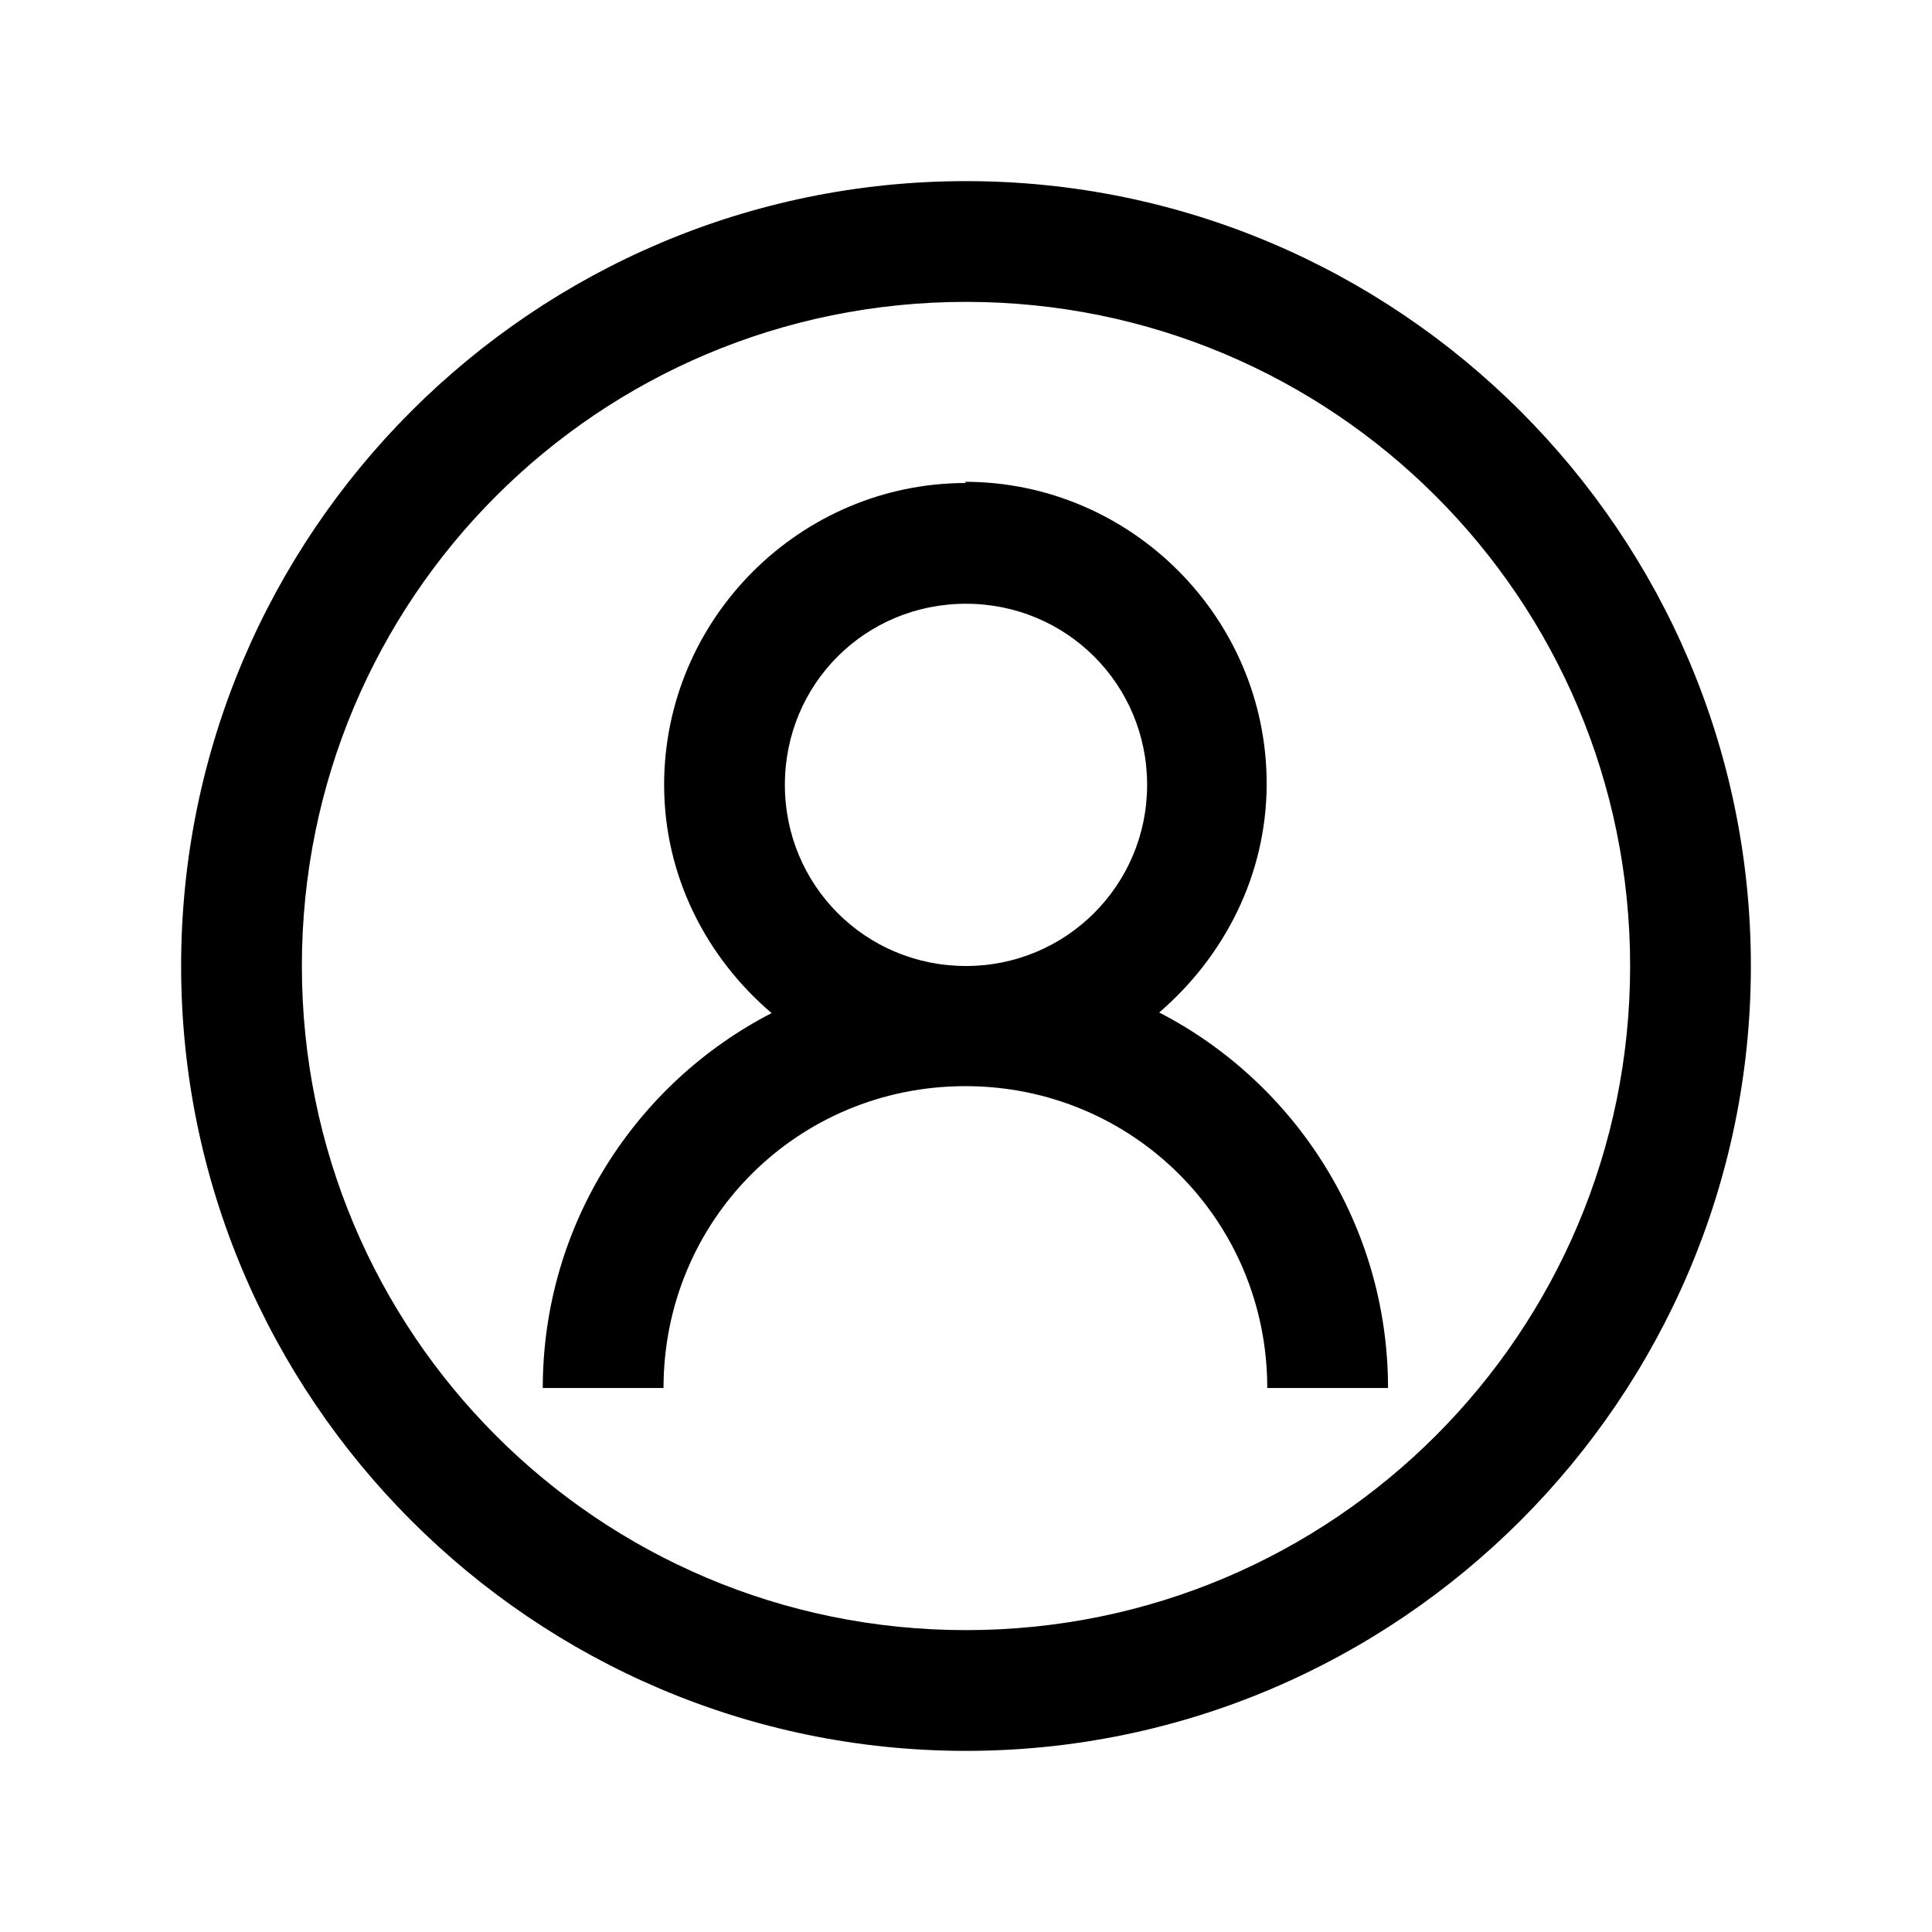 <svg viewBox="0 0 32 32" xmlns="http://www.w3.org/2000/svg"><path d="M16 3C8.83 3 3 8.83 3 16c0 7.16 5.83 13 13 13 7.16 0 13-5.84 13-13 0-7.17-5.84-13-13-13Zm0 2c6.08 0 11 4.91 11 11 0 6.08-4.92 11-11 11C9.91 27 5 22.08 5 16 5 9.91 9.91 5 16 5Zm0 3c-2.75 0-5 2.25-5 5 0 1.51.7 2.86 1.78 3.78 -2.25 1.16-3.79 3.51-3.79 6.21h2c0-2.78 2.22-5 5-5 2.77 0 5 2.22 5 5h2c0-2.7-1.54-5.06-3.79-6.22 1.07-.92 1.78-2.27 1.78-3.79 0-2.75-2.25-5-5-5Zm0 2c1.66 0 3 1.33 3 3 0 1.66-1.34 3-3 3 -1.67 0-3-1.34-3-3 0-1.67 1.33-3 3-3Z"/></svg>